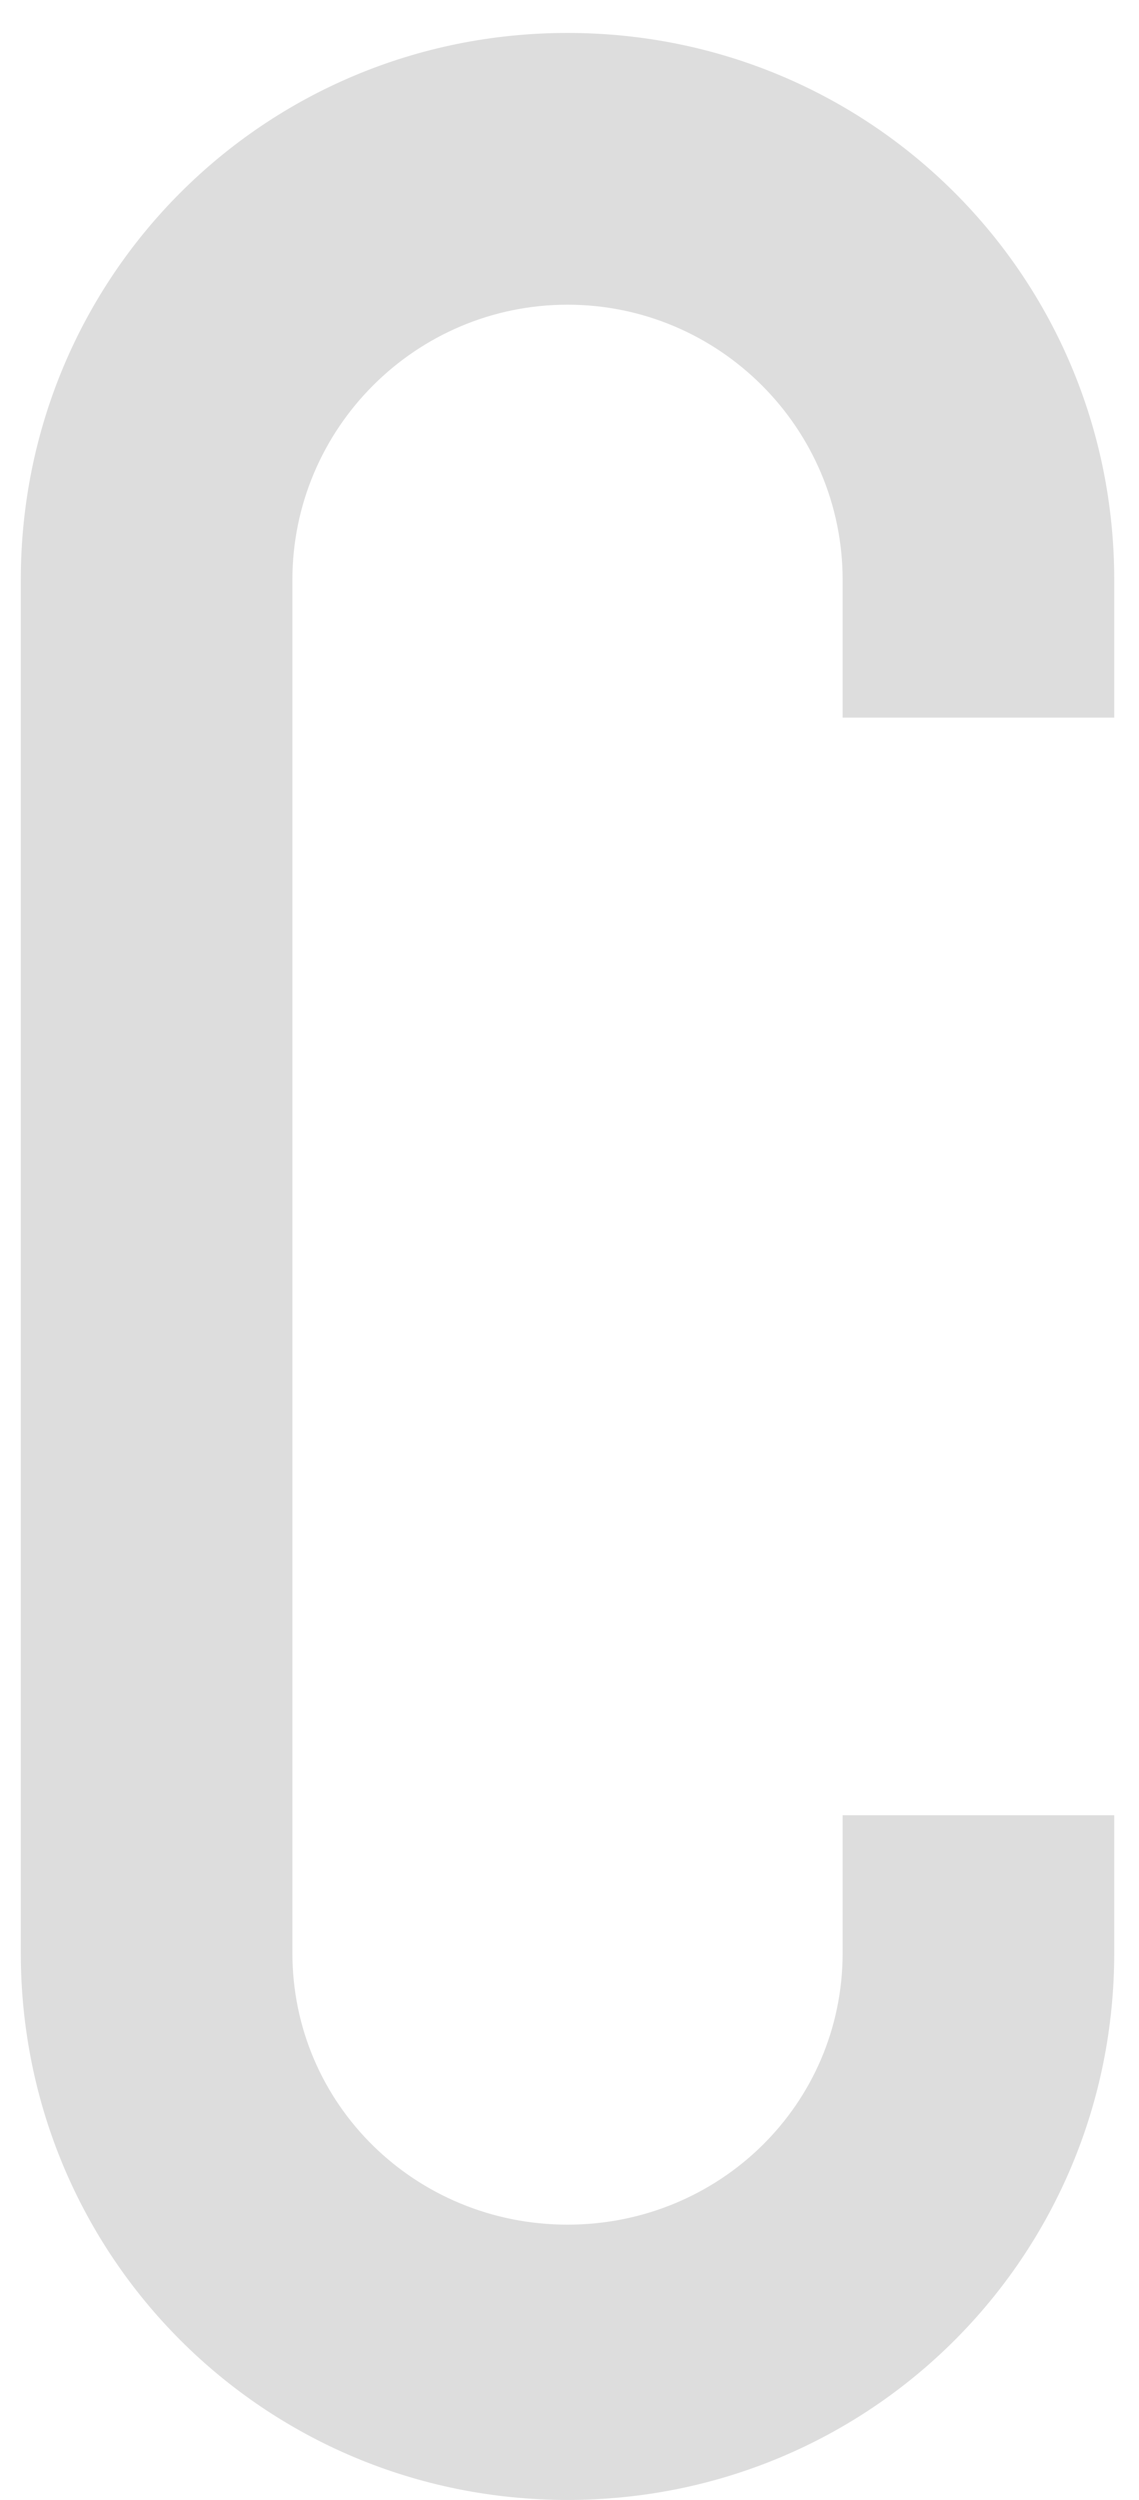 <svg width="31" height="68" viewBox="0 0 31 68" fill="none" xmlns="http://www.w3.org/2000/svg">
<path d="M30.326 19.52H22.934V15.776C22.934 11.648 19.574 8.288 15.446 8.288C11.318 8.288 7.958 11.648 7.958 15.776V53.12C7.958 57.248 11.318 60.512 15.446 60.512C19.574 60.512 22.934 57.248 22.934 53.12V49.376H30.326V53.12C30.326 61.376 23.702 68 15.446 68C7.19 68 0.566 61.376 0.566 53.12V15.776C0.566 7.52 7.19 0.896 15.446 0.896C23.702 0.896 30.326 7.52 30.326 15.776V19.52Z" fill="#DDDDDD"/>
</svg>
